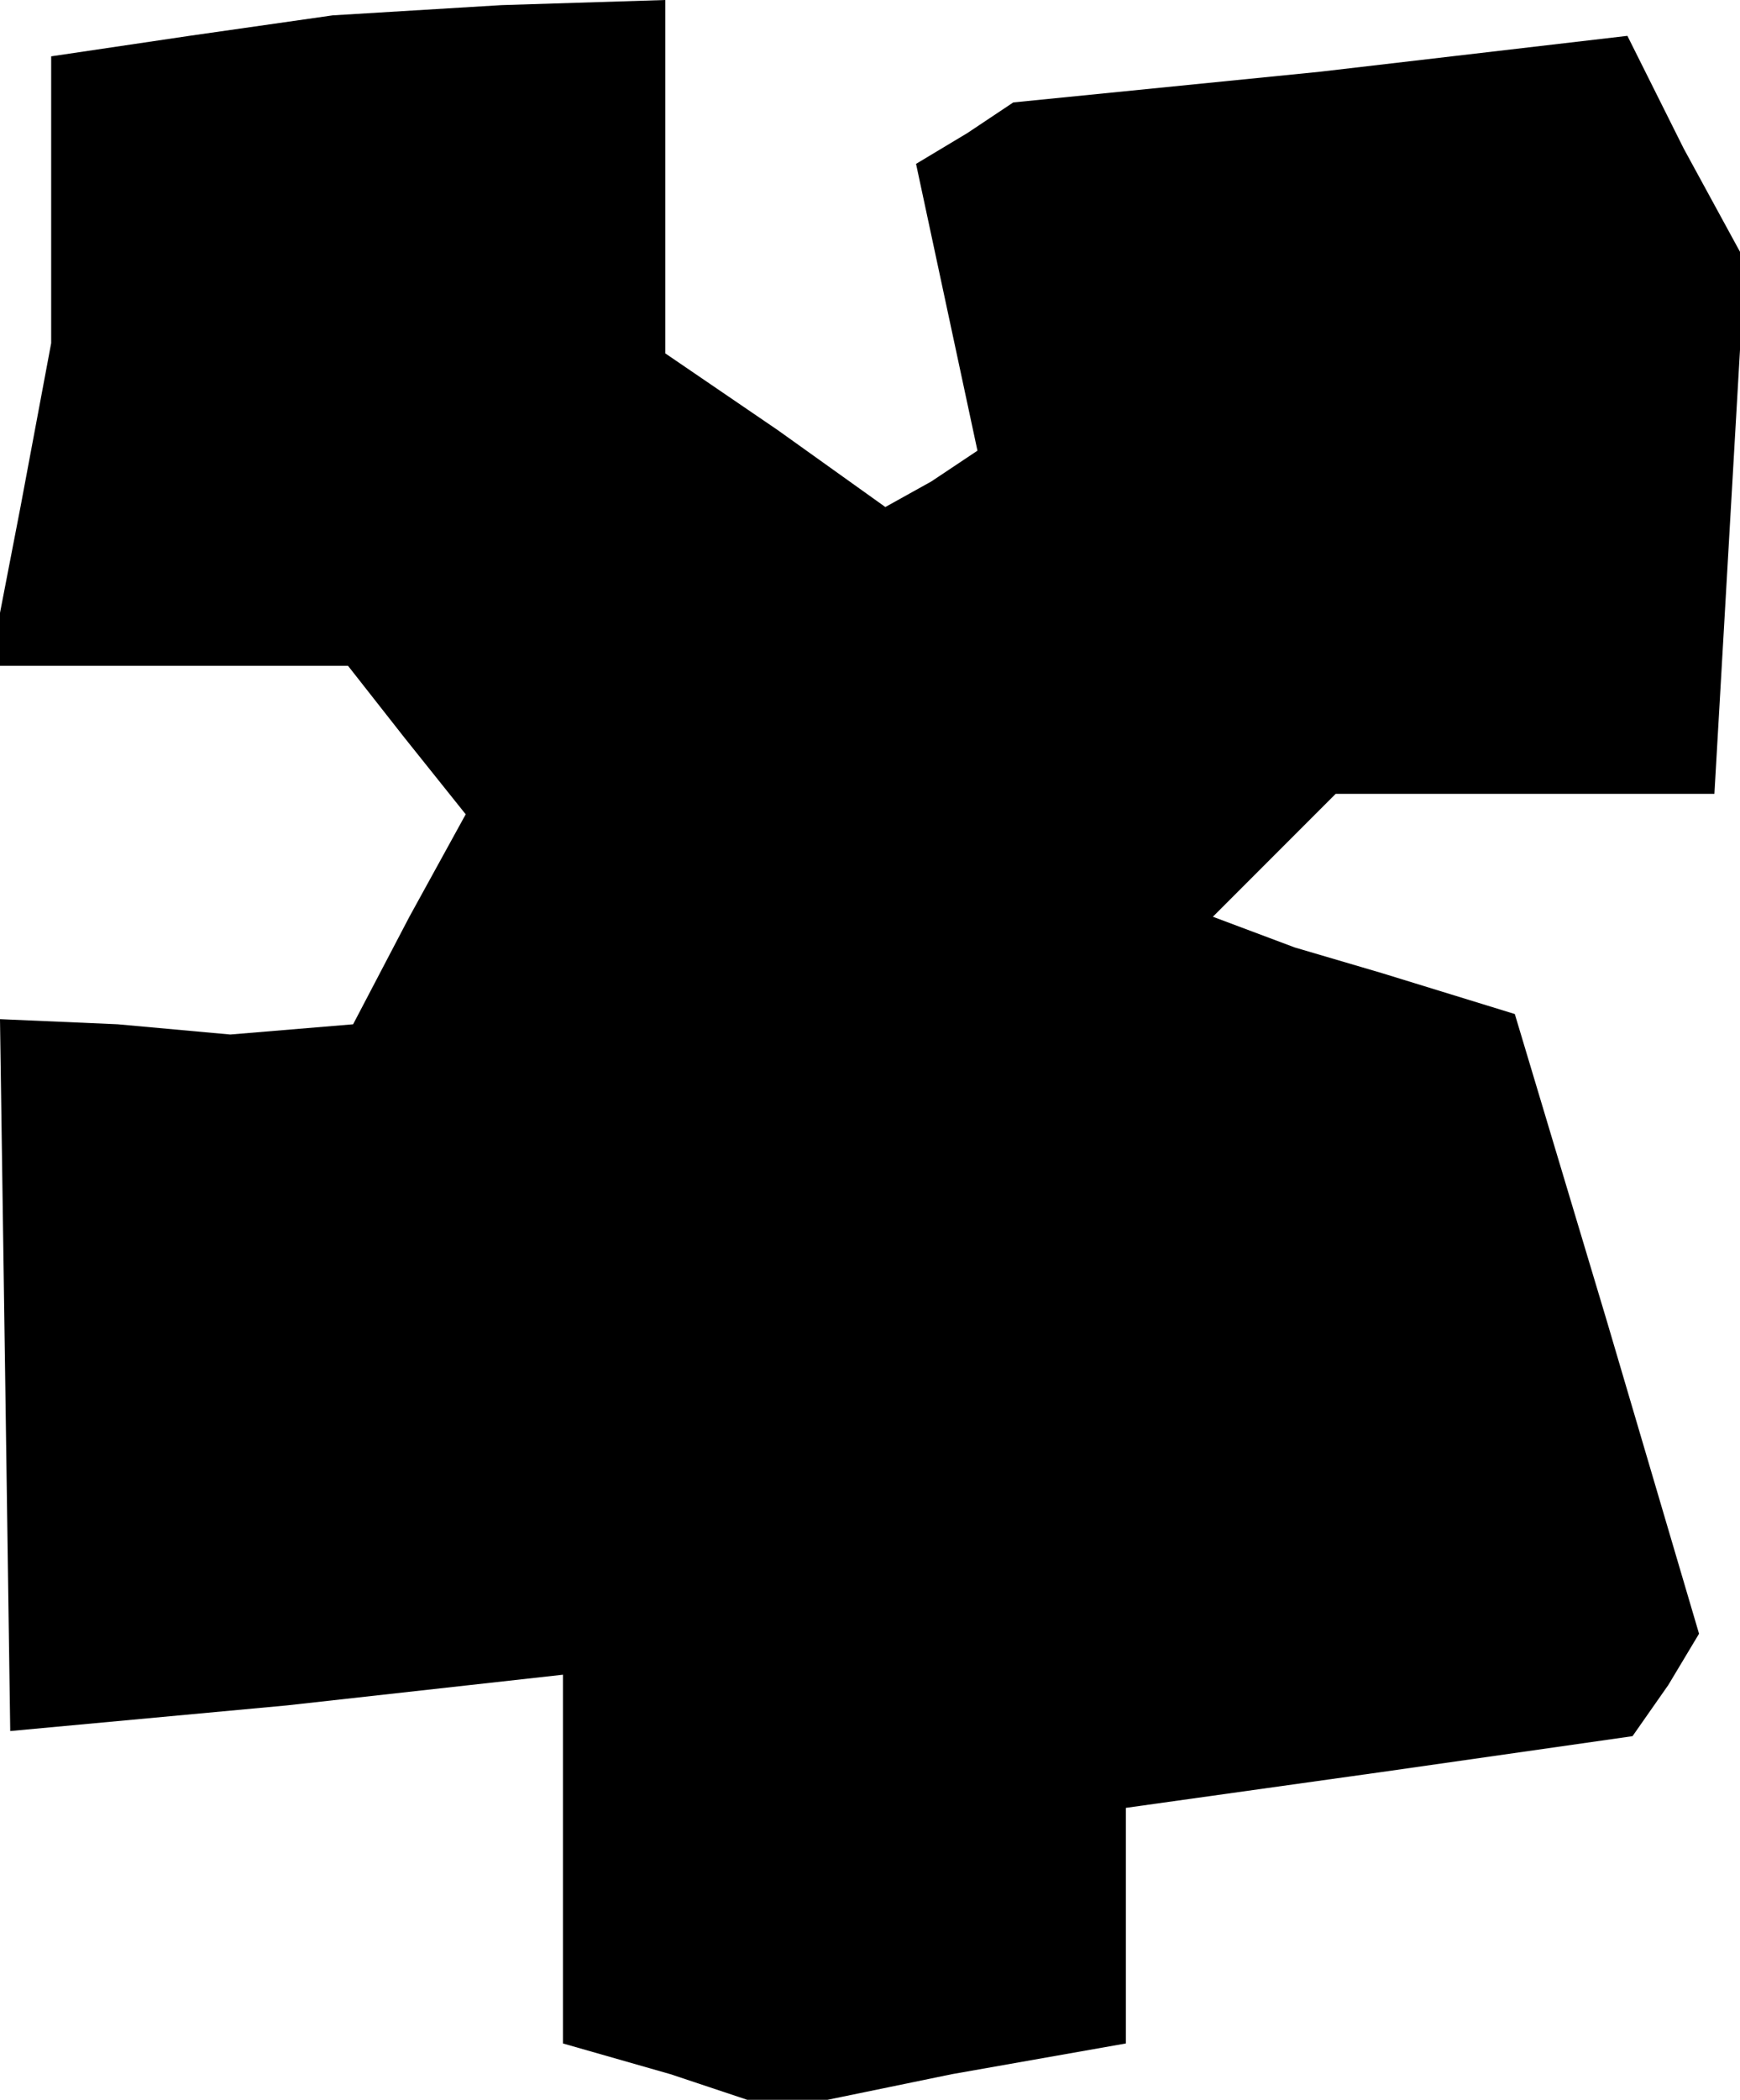 <?xml version="1.0" standalone="no"?>
<!DOCTYPE svg PUBLIC "-//W3C//DTD SVG 20010904//EN"
 "http://www.w3.org/TR/2001/REC-SVG-20010904/DTD/svg10.dtd">
<svg version="1.0" xmlns="http://www.w3.org/2000/svg"
 width="34pt" height="41pt" viewBox="0 0 34 41"
 preserveAspectRatio="xMidYMid meet">
<g transform="translate(0,41) scale(0.1,-0.1)"
fill="#000000" stroke="none">
<path d="M37 403 l-27 -4 0 -28 0 -28 -6 -32 -6 -31 35 0 35 0 11 -14 12 -15
-11 -20 -11 -21 -12 -1 -12 -1 -22 2 -23 1 1 -69 1 -70 54 5 54 6 0 -36 0 -36
21 -6 21 -7 34 7 34 6 0 23 0 23 50 7 49 7 7 10 6 10 -18 61 -18 60 -13 4 -13
4 -17 5 -16 6 12 12 12 12 37 0 37 0 3 52 3 52 -12 22 -11 22 -60 -7 -60 -6
-9 -6 -10 -6 6 -28 6 -28 -9 -6 -9 -5 -21 15 -22 15 0 35 0 34 -32 -1 -33 -2
-28 -4z"/>
</g>
</svg>

